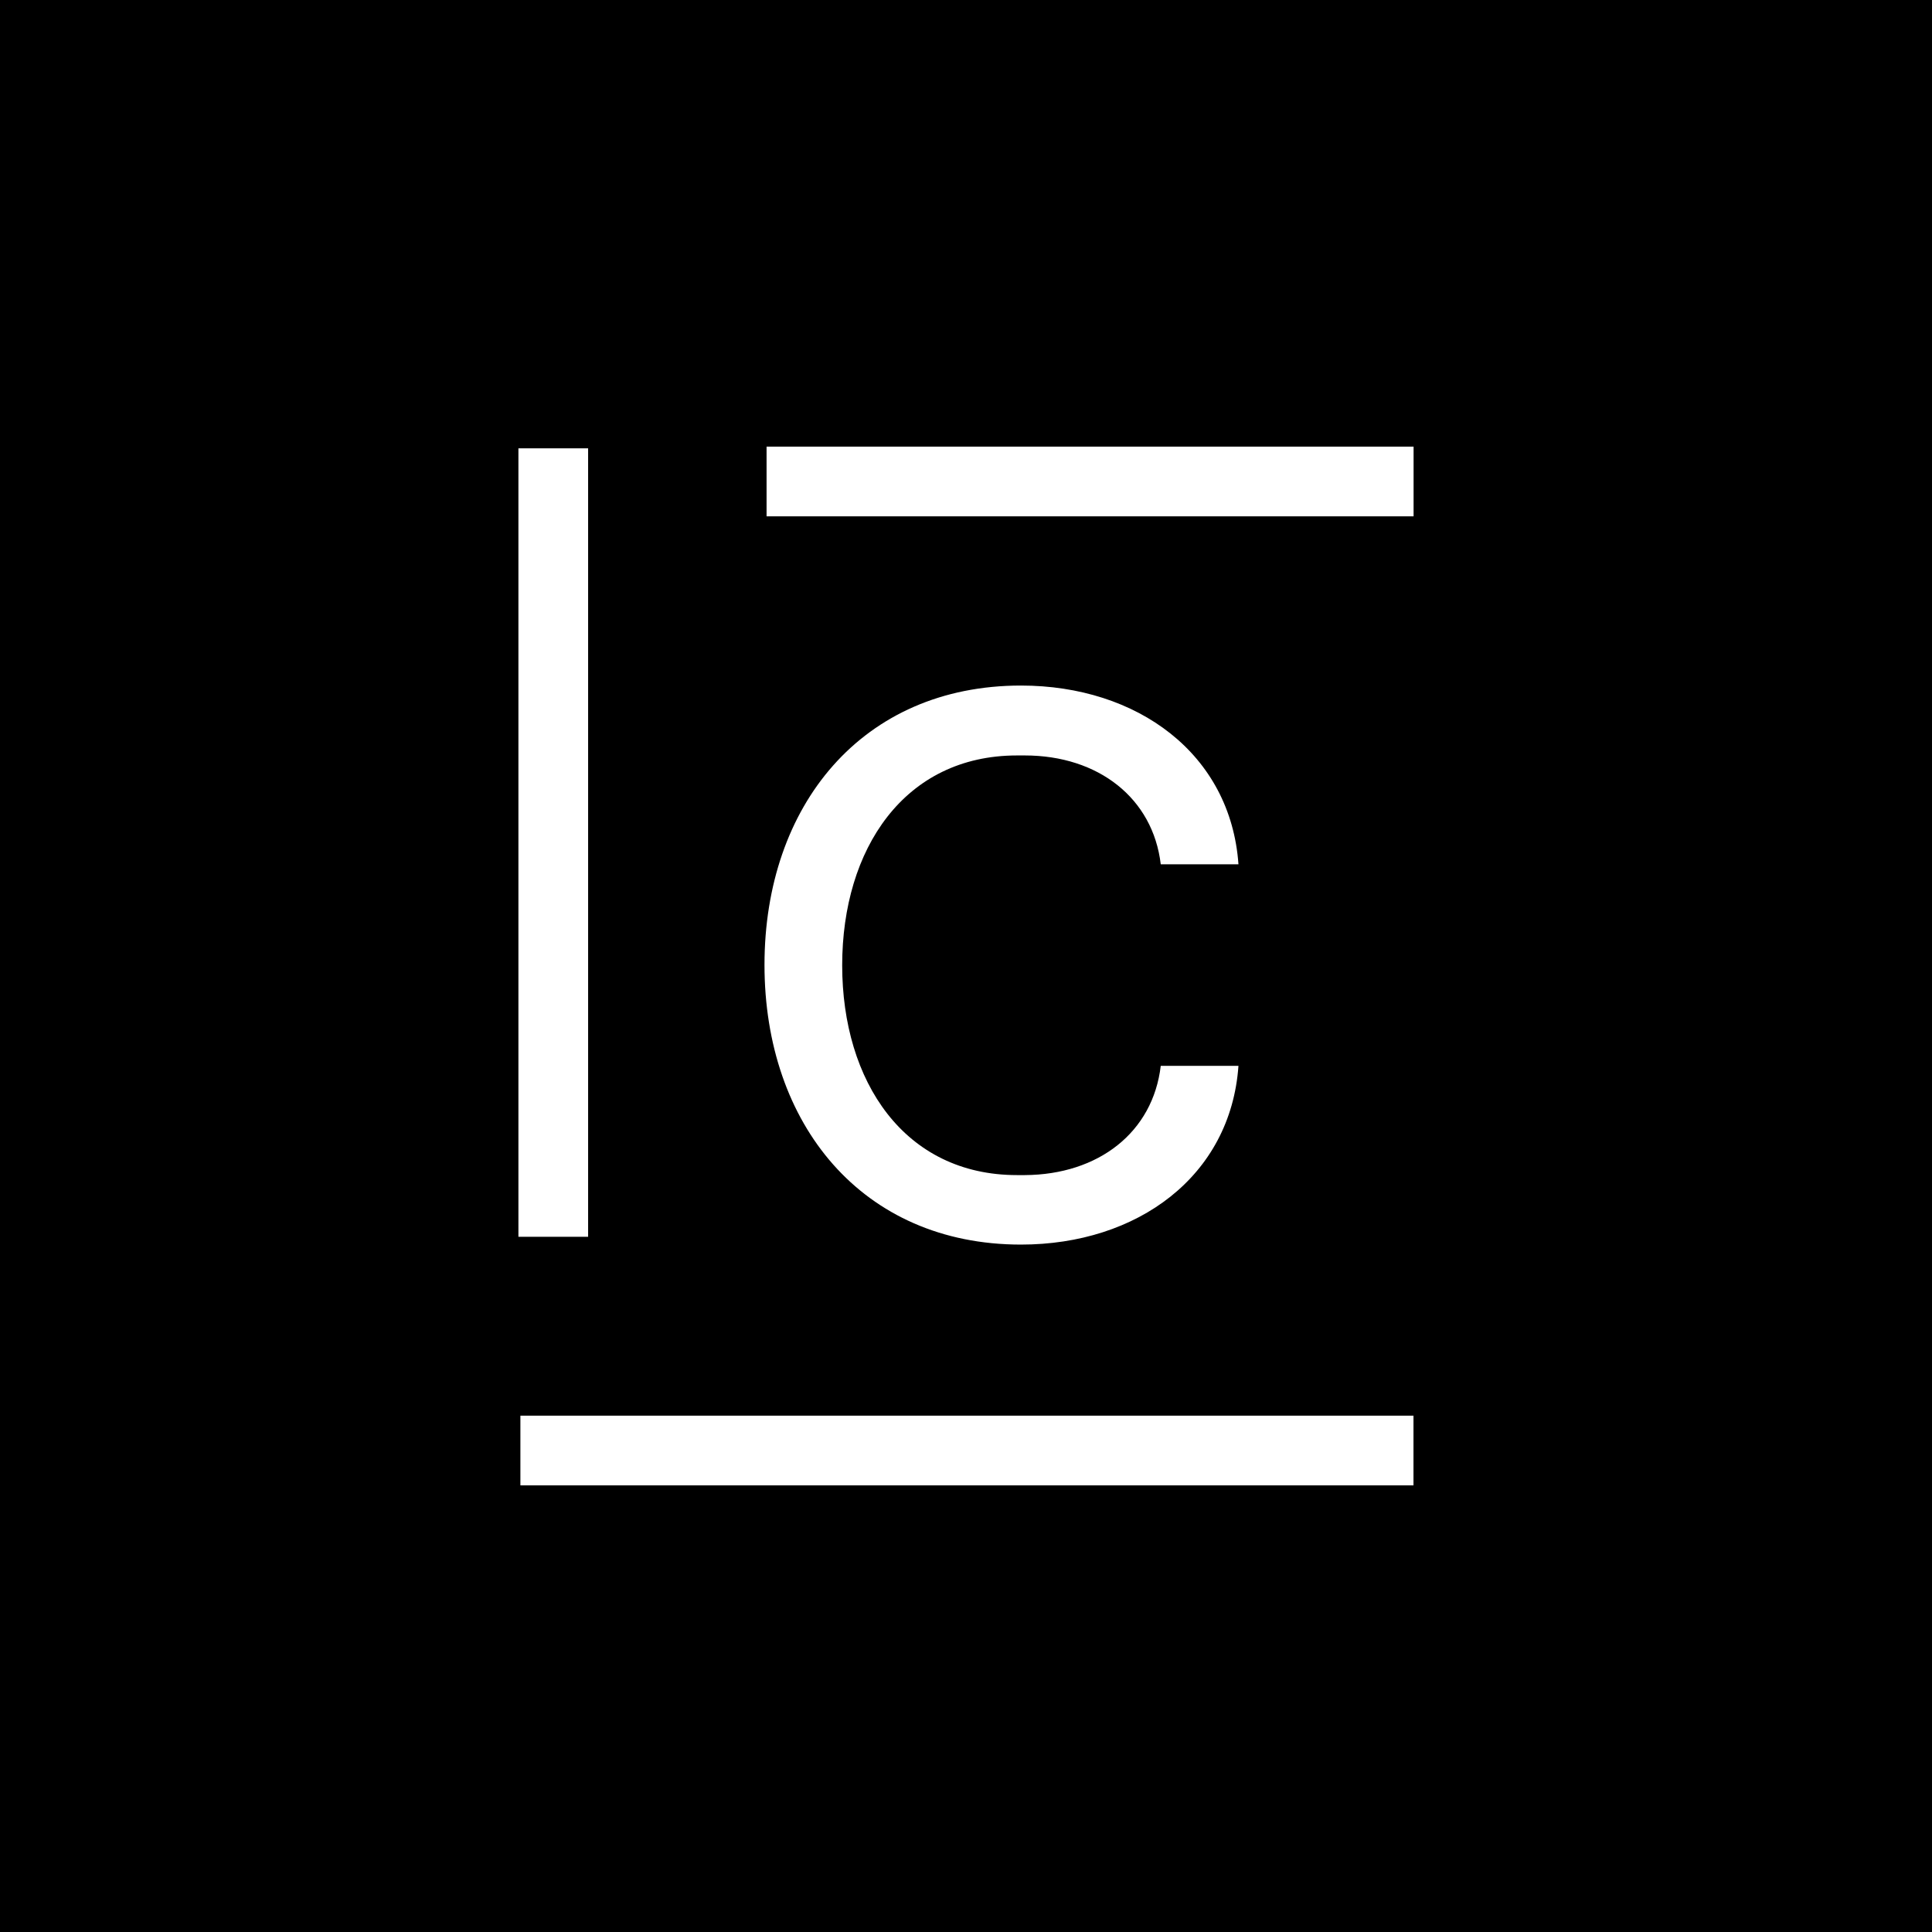 <svg xmlns="http://www.w3.org/2000/svg" fill="none" viewBox="0 0 256 256"><path fill="#000" d="M256 0H0v256h256V0Z"/><path fill="#fff" d="M101.299 127.849c0-21.1 12.938-37.01 33.982-37.01 15.442 0 27.788 9.056 28.821 23.687h-10.296c-1.032-8.754-8.258-14.425-18.016-14.425h-1.032c-14.92 0-23.164 12.388-23.164 27.803 0 15.415 8.258 27.802 23.164 27.802h1.032c9.786-.055 16.984-5.685 18.016-14.479h10.296c-1.033 14.63-13.379 23.687-28.821 23.687-21.044 0-33.982-15.952-33.982-37.065ZM187.293 187.582H68.955v9.235h118.338v-9.235ZM187.307 59.183h-85.733v9.235h85.733v-9.235ZM77.929 59.403h-9.236v104.478h9.236V59.403Z"/></svg>
